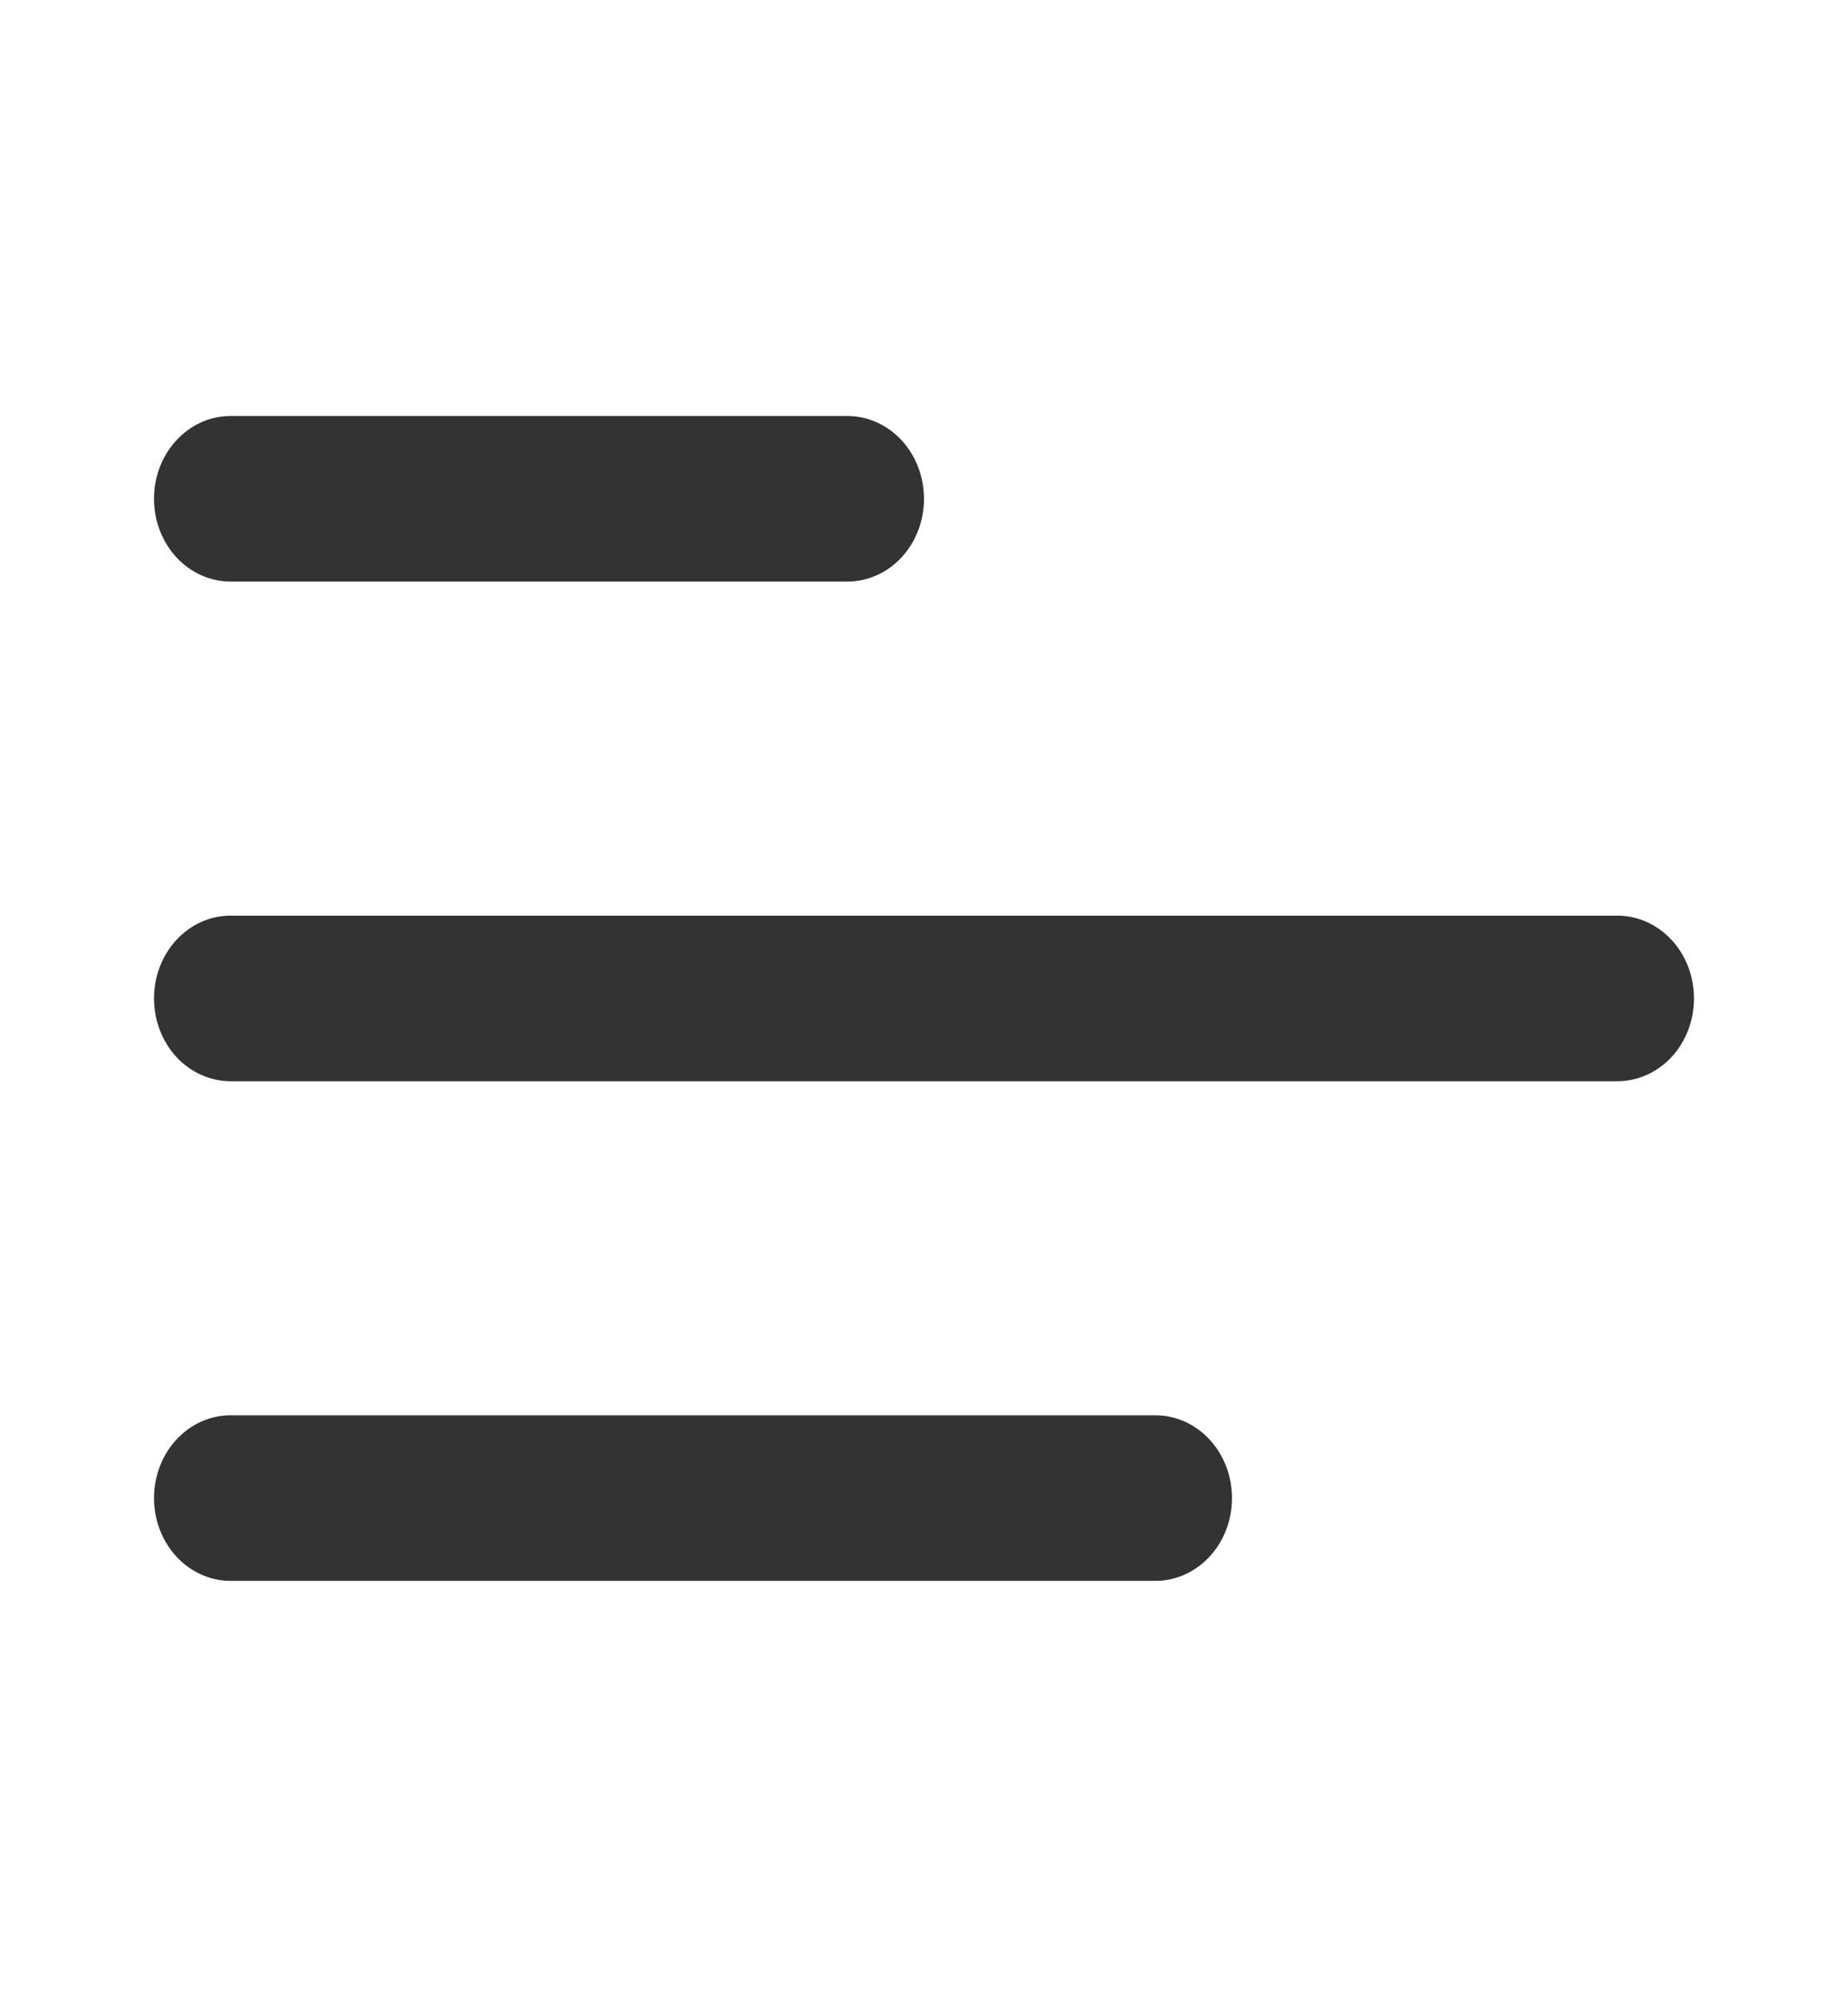 <svg width="24" height="26" viewBox="0 0 24 26" fill="none" xmlns="http://www.w3.org/2000/svg">
<path d="M2 6.474C2 5.88 2.446 5.399 2.995 5.399H11.005C11.269 5.399 11.522 5.513 11.709 5.714C11.895 5.916 12 6.189 12 6.474C12 6.759 11.895 7.032 11.709 7.234C11.522 7.435 11.269 7.548 11.005 7.548H2.995C2.731 7.548 2.478 7.435 2.291 7.234C2.105 7.032 2 6.759 2 6.474ZM2 12.959C2 12.365 2.446 11.884 2.995 11.884H21.005C21.269 11.884 21.522 11.998 21.709 12.199C21.895 12.4 22 12.674 22 12.959C22 13.244 21.895 13.517 21.709 13.719C21.522 13.92 21.269 14.033 21.005 14.033H2.995C2.731 14.033 2.478 13.92 2.291 13.719C2.105 13.517 2 13.244 2 12.959ZM2.995 18.369C2.731 18.369 2.478 18.482 2.291 18.684C2.105 18.885 2 19.159 2 19.444C2 19.729 2.105 20.002 2.291 20.203C2.478 20.405 2.731 20.518 2.995 20.518H15.005C15.269 20.518 15.522 20.405 15.709 20.203C15.895 20.002 16 19.729 16 19.444C16 19.159 15.895 18.885 15.709 18.684C15.522 18.482 15.269 18.369 15.005 18.369H2.995Z" fill="#333333"/>
</svg>
